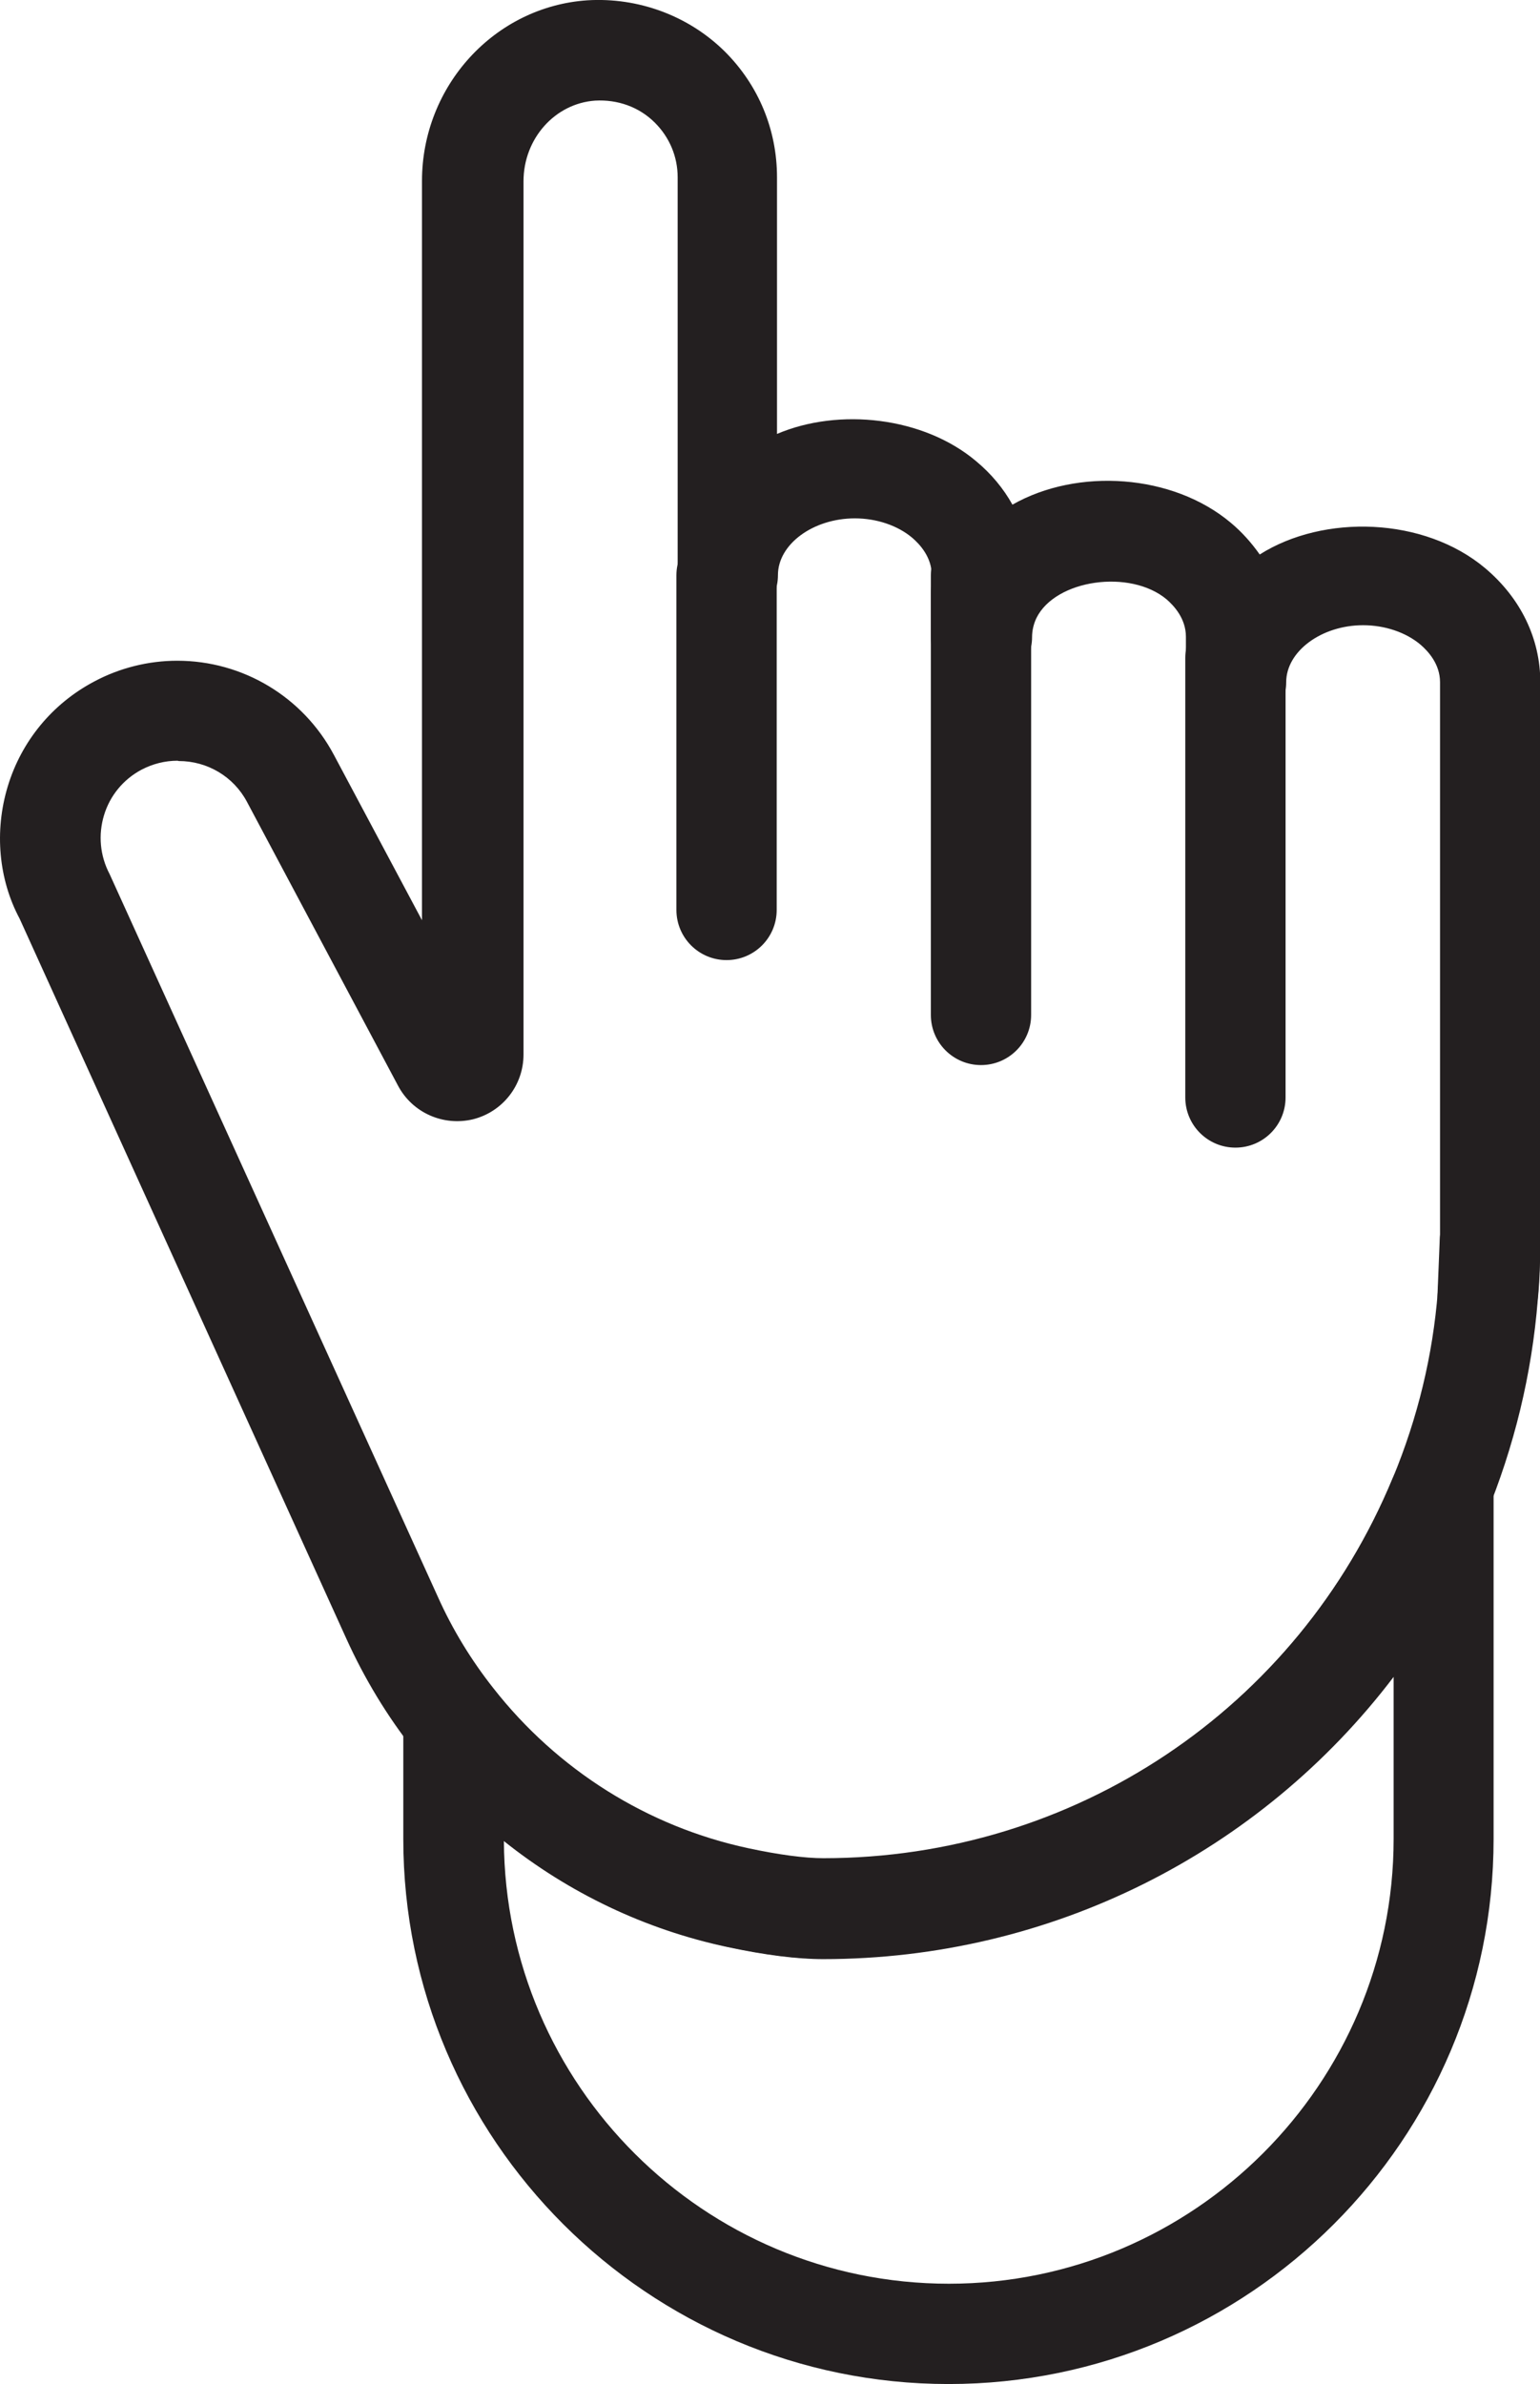 <?xml version="1.0" encoding="UTF-8"?>
<svg id="Layer_2" data-name="Layer 2" xmlns="http://www.w3.org/2000/svg" viewBox="0 0 49.45 76.53">
  <defs>
    <style>
      .cls-1 {
        fill: #231f20;
      }
    </style>
  </defs>
  <g id="Layer_1-2" data-name="Layer 1">
    <g>
      <path class="cls-1" d="M26.43,62.88c-.83,0-1.87-.13-3.08-.39-3.96-.85-7.53-3.09-10.05-6.3-.87-1.1-1.6-2.31-2.18-3.59L.63,29.49c-.67-1.25-.82-2.8-.38-4.25.44-1.45,1.43-2.65,2.77-3.36.82-.44,1.75-.67,2.67-.67,2.11,0,4.04,1.16,5.03,3.02l2.83,5.31V5.81C13.55,2.76,15.88.21,18.86.01c1.63-.1,3.25.49,4.42,1.65,1.08,1.08,1.67,2.51,1.67,4.03v8.24c1.99-.85,4.71-.55,6.4.88.48.4.87.87,1.16,1.39,2.09-1.19,5.14-.99,7.01.58.36.3.67.65.93,1.02,2.05-1.3,5.28-1.21,7.24.44,1.14.96,1.77,2.26,1.77,3.66v17.94c0,.63-.02,1.25-.08,1.87-.19,2.4-.76,4.74-1.68,6.96-3.58,8.63-11.93,14.2-21.27,14.2ZM5.7,24.42c-.4,0-.8.1-1.16.29-.58.31-1.01.83-1.2,1.46-.19.63-.13,1.3.18,1.89l10.54,23.2c.47,1.05,1.07,2.03,1.78,2.93,2.06,2.63,4.96,4.45,8.19,5.14.98.21,1.81.32,2.41.32,8.04,0,15.22-4.79,18.29-12.22.79-1.91,1.28-3.92,1.44-5.98.04-.53.07-1.07.07-1.61v-17.94c0-.59-.39-1-.62-1.2-.47-.4-1.15-.63-1.85-.63-1.34,0-2.47.84-2.47,1.83,0,.89-.72,1.61-1.61,1.61s-1.61-.72-1.61-1.61v-1.46c0-.59-.39-1-.62-1.2-1.17-.98-3.57-.64-4.18.6-.09.19-.14.4-.14.61,0,.89-.72,1.61-1.61,1.61s-1.61-.72-1.61-1.61v-1.98c0-.59-.39-1-.62-1.2-.47-.4-1.15-.63-1.85-.63-1.34,0-2.47.83-2.47,1.82,0,.89-.72,1.61-1.61,1.61s-1.61-.72-1.61-1.61V5.69c0-.66-.26-1.28-.73-1.75-.51-.51-1.2-.75-1.92-.71-1.29.09-2.3,1.22-2.3,2.59v28.03c0,.99-.67,1.84-1.62,2.08-.96.23-1.95-.21-2.41-1.08l-4.85-9.11c-.43-.81-1.27-1.31-2.19-1.31Z"/>
      <path class="cls-1" d="M47.77,43.2s-.07,0-.1,0c-.87-.05-1.54-.8-1.51-1.67l.07-1.73c.03-.88.84-1.49,1.64-1.54.88.02,1.58.73,1.58,1.61,0,.63-.02,1.25-.08,1.87-.07.84-.77,1.48-1.6,1.48Z"/>
      <path class="cls-1" d="M31.5,22.06c-.89,0-1.61-.72-1.61-1.61v-1.4c0-.5.23-.96.62-1.27.39-.31.9-.41,1.38-.29l.36.1c.46.13.84.46,1.03.9.19.44.18.94-.03,1.36-.1.2-.15.4-.15.61,0,.89-.72,1.61-1.61,1.61Z"/>
      <path class="cls-1" d="M23.33,30.82c-.89,0-1.61-.72-1.61-1.61v-10.74c0-.89.72-1.61,1.61-1.61s1.61.72,1.61,1.61v10.74c0,.89-.72,1.61-1.61,1.61Z"/>
      <path class="cls-1" d="M31.5,34.19c-.89,0-1.61-.72-1.61-1.61v-14.11c0-.89.72-1.61,1.61-1.61s1.61.72,1.61,1.61v14.11c0,.89-.72,1.61-1.61,1.61Z"/>
      <path class="cls-1" d="M39.67,36.84c-.89,0-1.61-.72-1.61-1.61v-14.11c0-.89.72-1.61,1.61-1.61s1.61.72,1.61,1.61v14.11c0,.89-.72,1.61-1.61,1.61Z"/>
      <path class="cls-1" d="M30.46,76.53c-9.65,0-17.51-7.85-17.51-17.5v-3.83c0-.69.44-1.3,1.09-1.52.65-.22,1.37,0,1.79.53,2.05,2.62,4.96,4.45,8.19,5.14.98.21,1.81.32,2.41.32,8.04,0,15.22-4.79,18.29-12.22.25-.6.84-.99,1.49-.99.89,0,1.75.72,1.75,1.61v10.96c0,9.65-7.85,17.5-17.5,17.5ZM16.18,59.09c.04,7.85,6.43,14.22,14.29,14.22s14.28-6.41,14.28-14.28v-5.2c-4.28,5.63-10.99,9.06-18.32,9.06-.83,0-1.87-.13-3.08-.39-2.63-.56-5.08-1.73-7.17-3.4Z"/>
    </g>
  </g>
</svg>